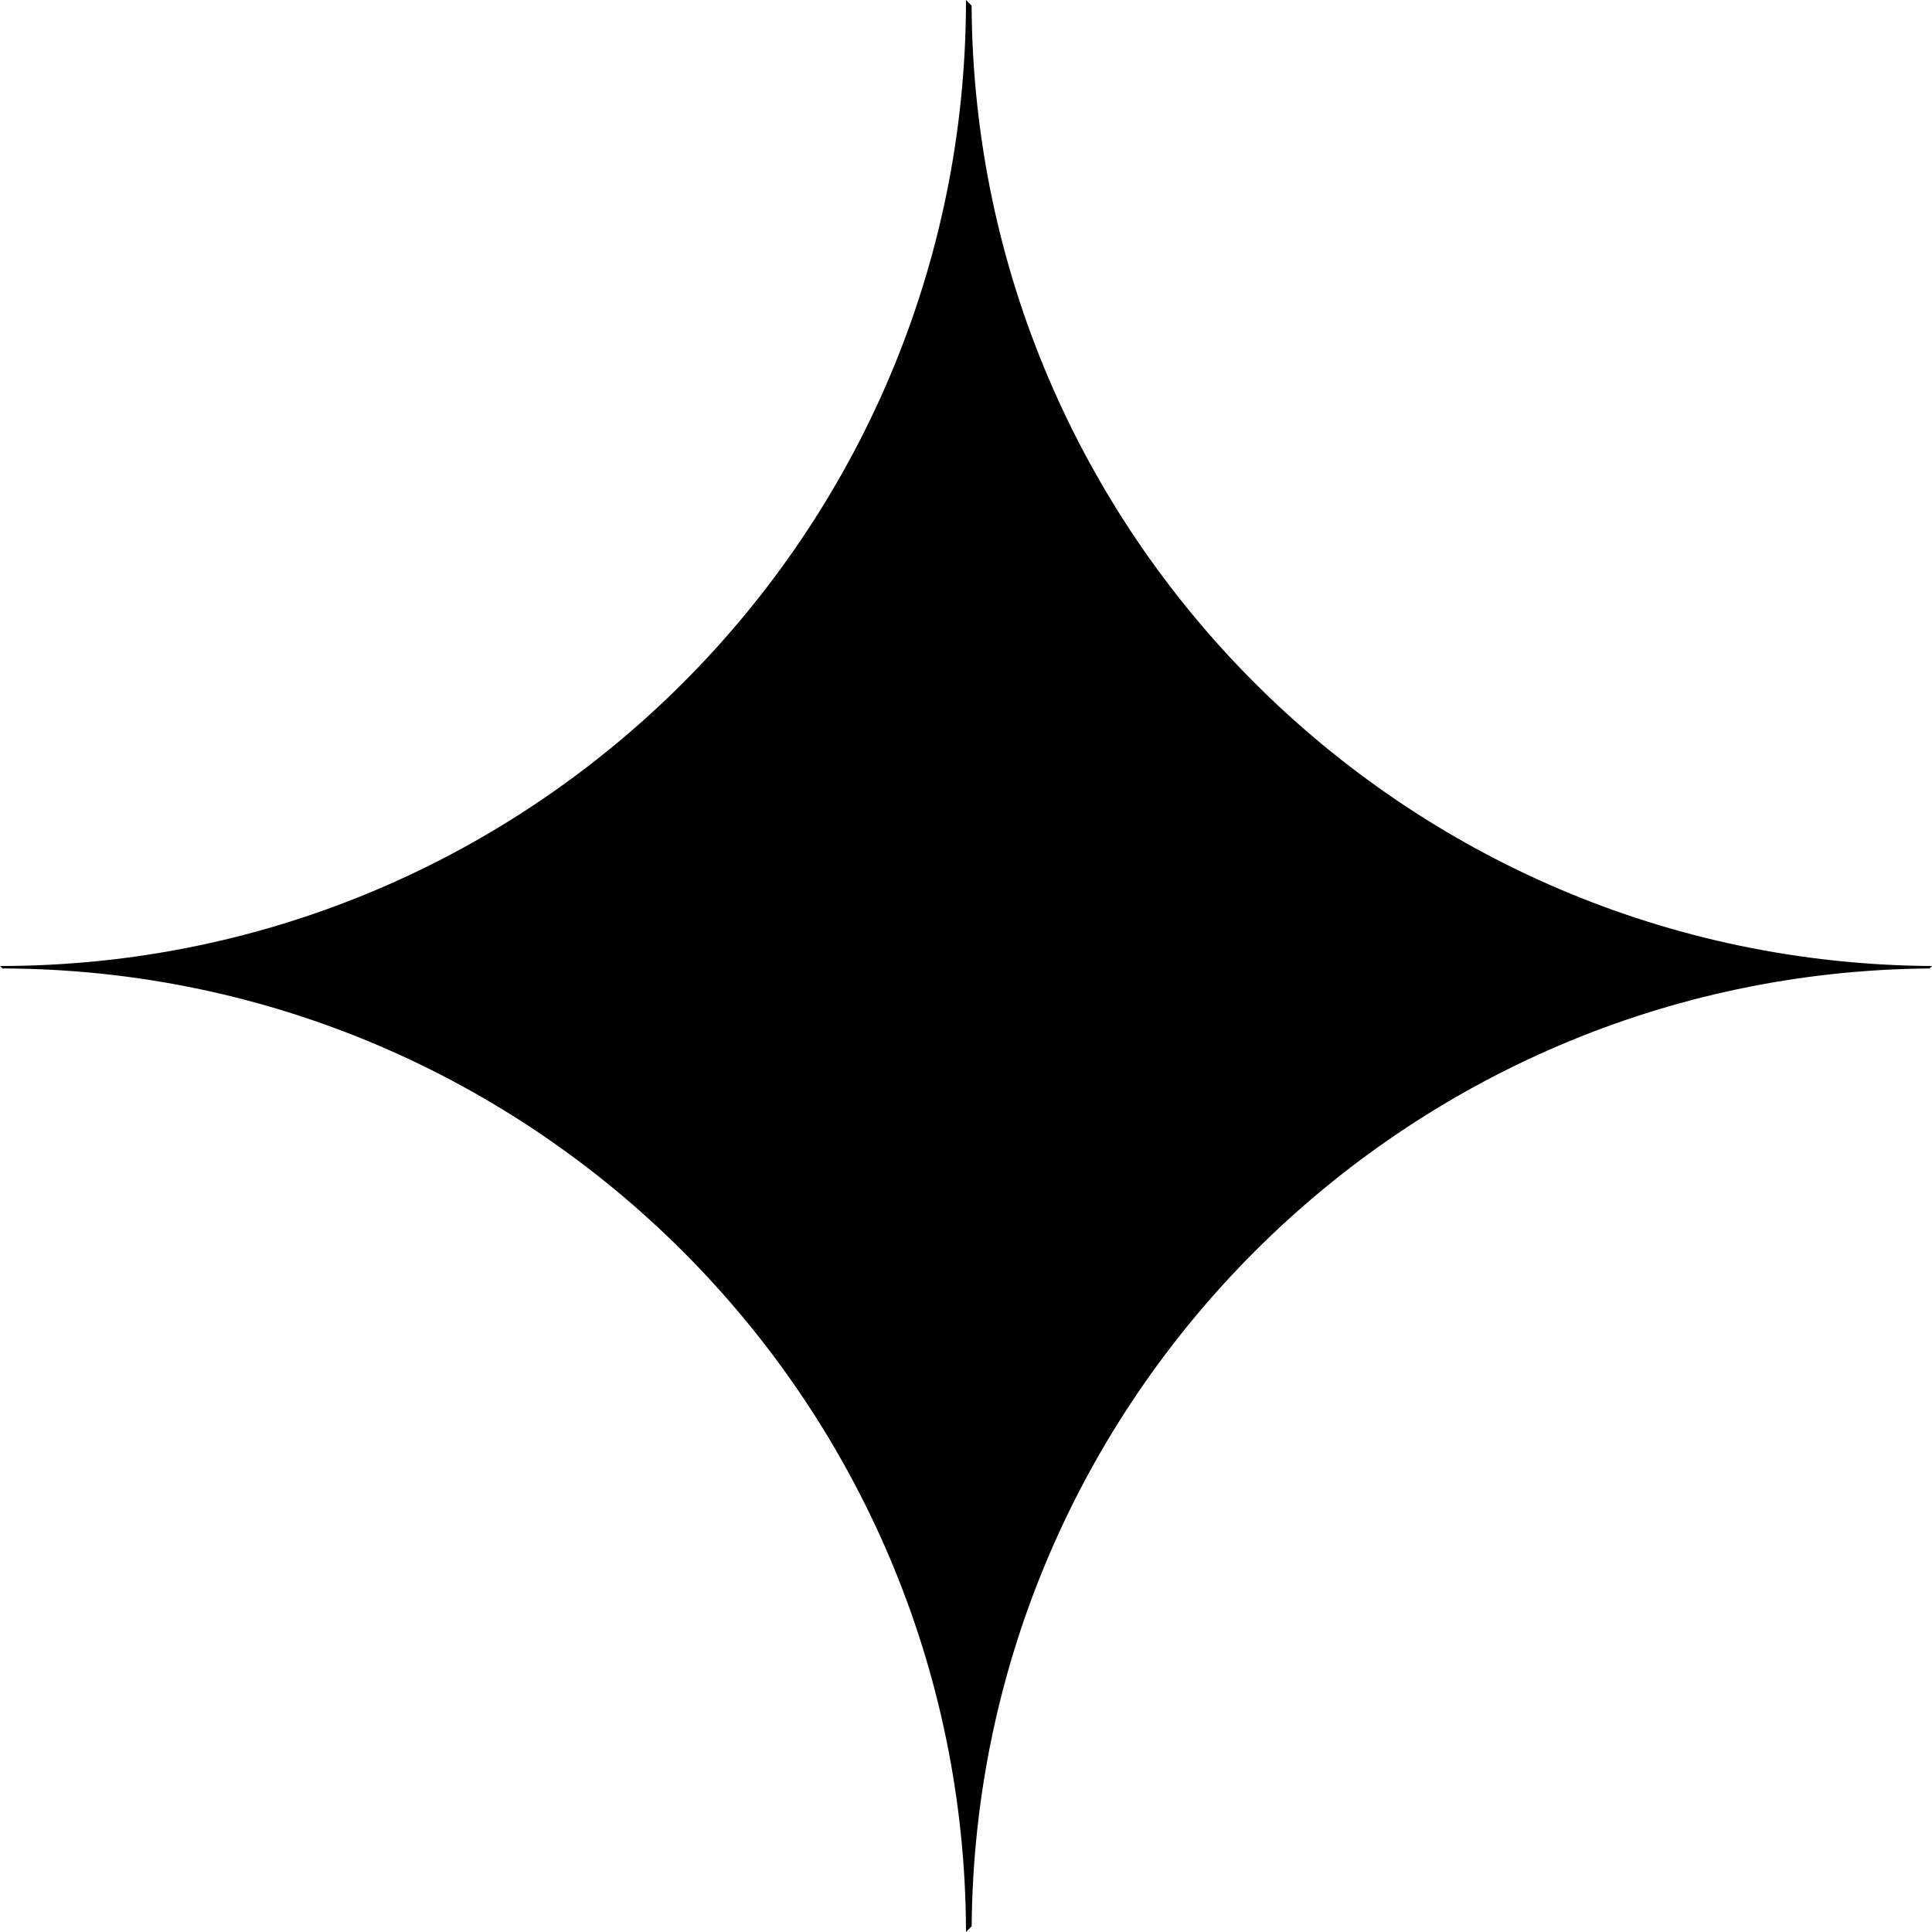 <svg xmlns="http://www.w3.org/2000/svg" xml:space="preserve" style="fill-rule:evenodd;clip-rule:evenodd;stroke-linejoin:round;stroke-miterlimit:2" viewBox="0 0 60 60"><path d="M0 0h60v60H0z" style="fill:none"/><clipPath id="a"><path d="M0 0h60v60H0z"/></clipPath><g clip-path="url(#a)"><path d="m30 0 .174.174C30.268 16.594 43.58 29.906 60 30l-.076.076c-16.36.134-29.614 13.39-29.748 29.748L30 60C29.96 43.502 16.574 30.116.076 30.076L0 30c16.558 0 30-13.442 30-30Z"/></g></svg>